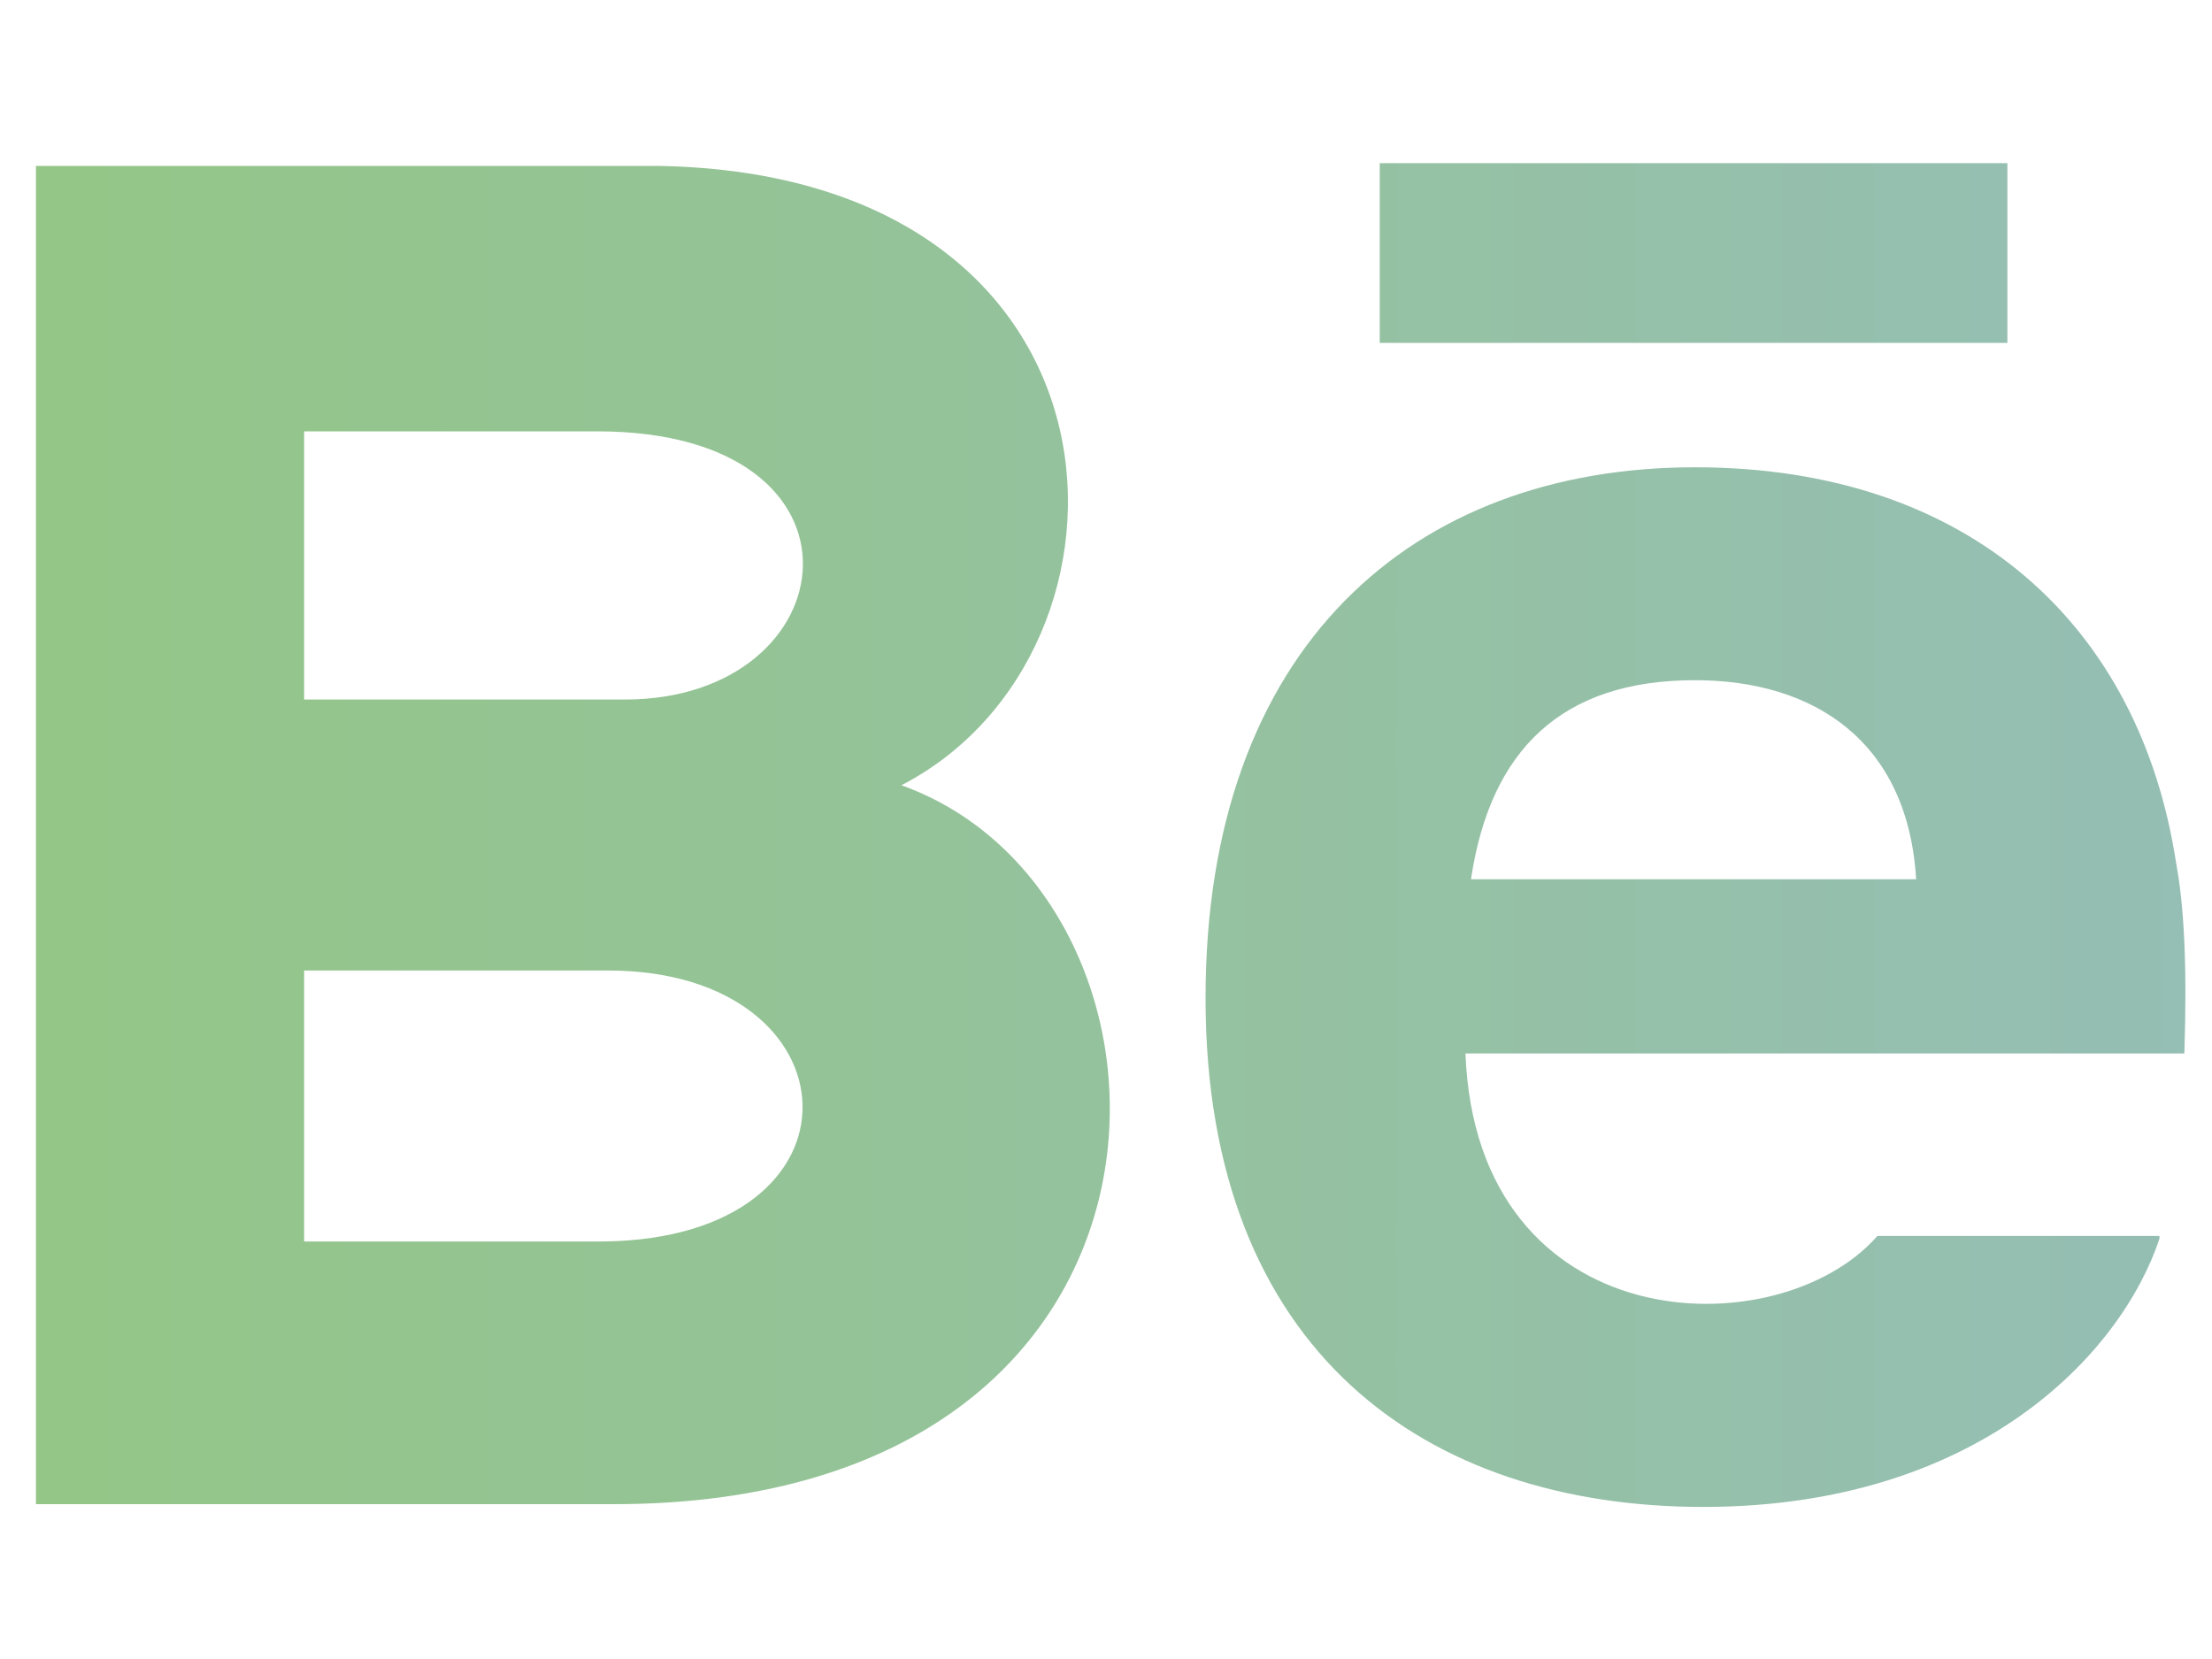<?xml version="1.0" encoding="utf-8"?>
<!-- Generator: Adobe Illustrator 21.1.0, SVG Export Plug-In . SVG Version: 6.00 Build 0)  -->
<svg version="1.1" id="Warstwa_1" xmlns="http://www.w3.org/2000/svg" xmlns:xlink="http://www.w3.org/1999/xlink" x="0px" y="0px"
	 viewBox="0 0 80 60" style="enable-background:new 0 0 80 60;" xml:space="preserve">
<style type="text/css">
	.st0{fill:url(#SVGID_1_);}
</style>
<linearGradient id="SVGID_1_" gradientUnits="userSpaceOnUse" x1="1.3" y1="30.199" x2="79" y2="30.199">
	<stop  offset="0" style="stop-color:#94C687"/>
	<stop  offset="1" style="stop-color:#95BEB4"/>
</linearGradient>
<path class="st0" d="M72.5,12.4H49.9V5.9h22.7V12.4z M78.1,44.8c-1.4,4.2-6.6,9.7-16.5,9.7c-10,0-18-5.6-18-18.4
	c0-12.7,7.5-19.2,17.7-19.2c10,0,16.1,5.8,17.4,14.3c0.3,1.6,0.4,3.8,0.3,6.9H53c0.4,10.4,11.3,10.7,14.9,6.6H78.1z M53.2,31.8h16.1
	c-0.3-5-3.7-7.2-8-7.2C56.5,24.6,53.9,27.1,53.2,31.8z M22.2,54.4H1.3V6h22.5c17.7,0.3,18.1,17.6,8.8,22.4
	C43.8,32.4,44.2,54.4,22.2,54.4z M11,25.3h11.6c8.1,0,9.4-9.7-1-9.7H11V25.3z M22,35.1H11v9.8h10.8C31.7,44.8,31.1,35.1,22,35.1z"/>
</svg>
